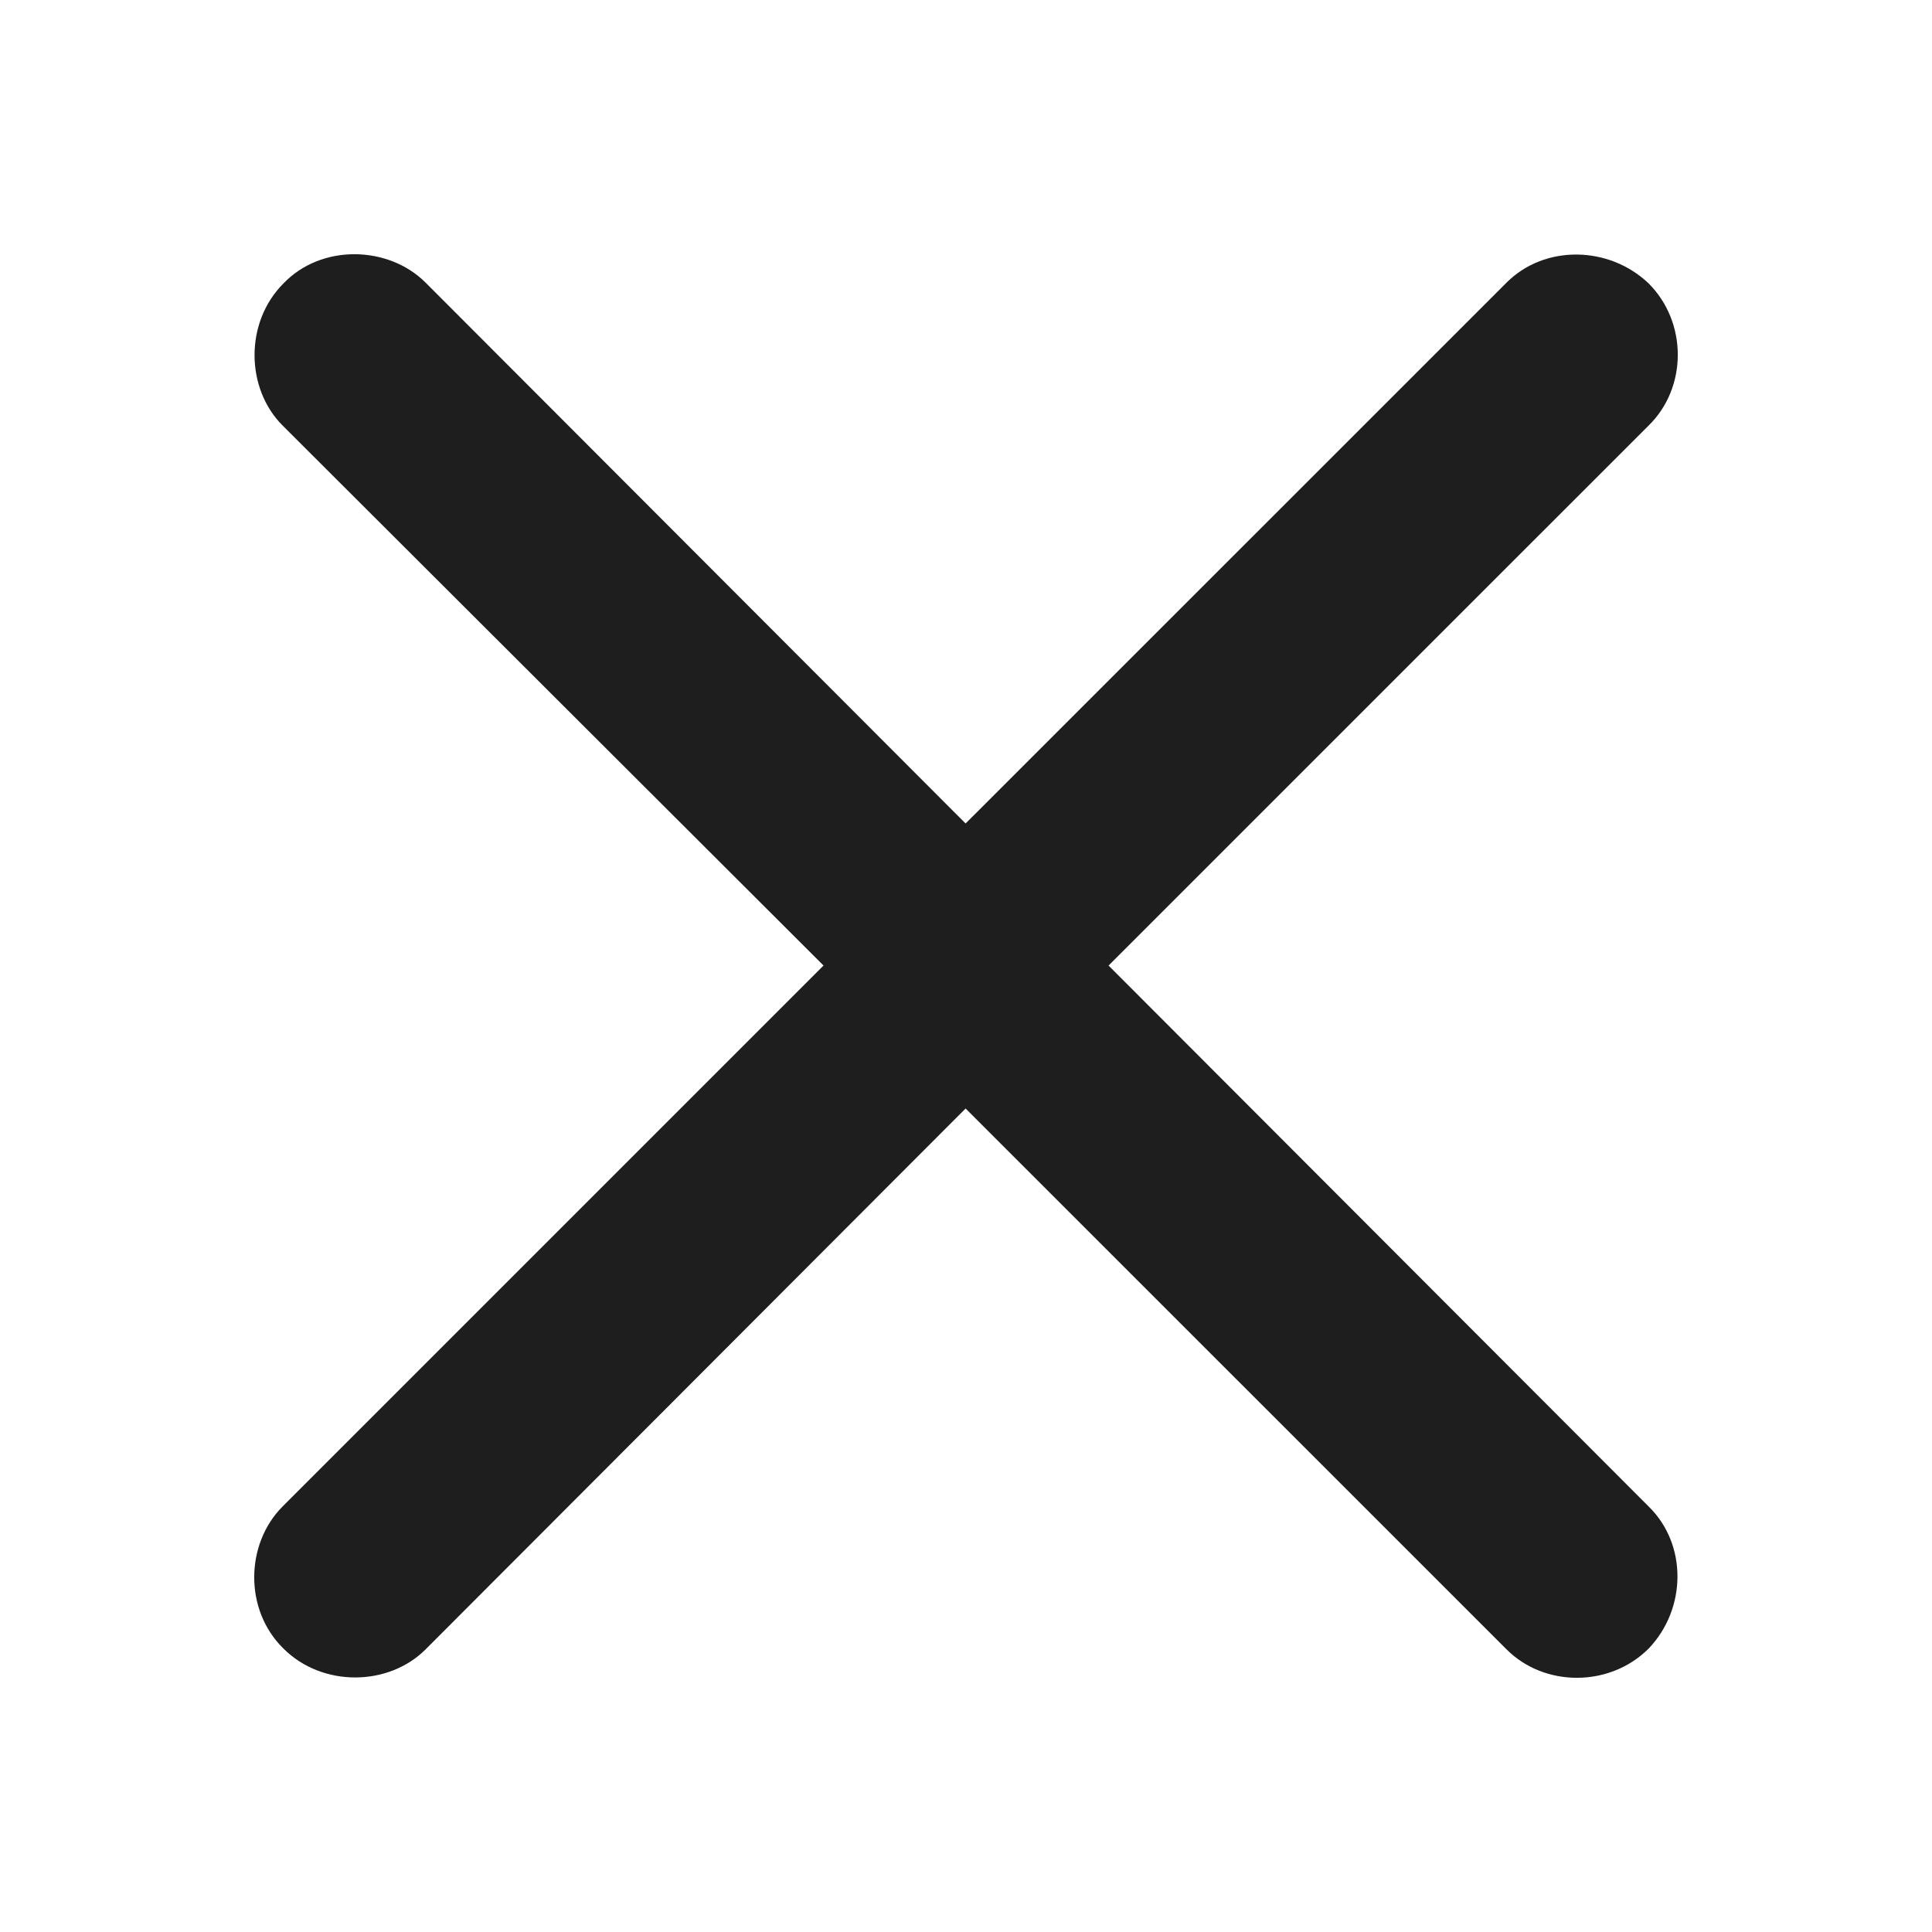 <svg width="38" height="38" viewBox="0 0 38 38" fill="none" xmlns="http://www.w3.org/2000/svg">
<path d="M5.558 29.631C4.829 30.36 4.794 31.661 5.575 32.425C6.339 33.189 7.641 33.171 8.37 32.442L18.992 21.803L29.633 32.442C30.379 33.189 31.663 33.189 32.427 32.425C33.174 31.644 33.191 30.377 32.427 29.631L21.804 18.991L32.427 8.369C33.191 7.623 33.191 6.339 32.427 5.575C31.646 4.829 30.379 4.811 29.633 5.558L18.992 16.197L8.37 5.558C7.641 4.829 6.321 4.794 5.575 5.575C4.811 6.339 4.829 7.64 5.558 8.369L16.198 18.991L5.558 29.631Z" fill="#1E1E1E"/>
</svg>
